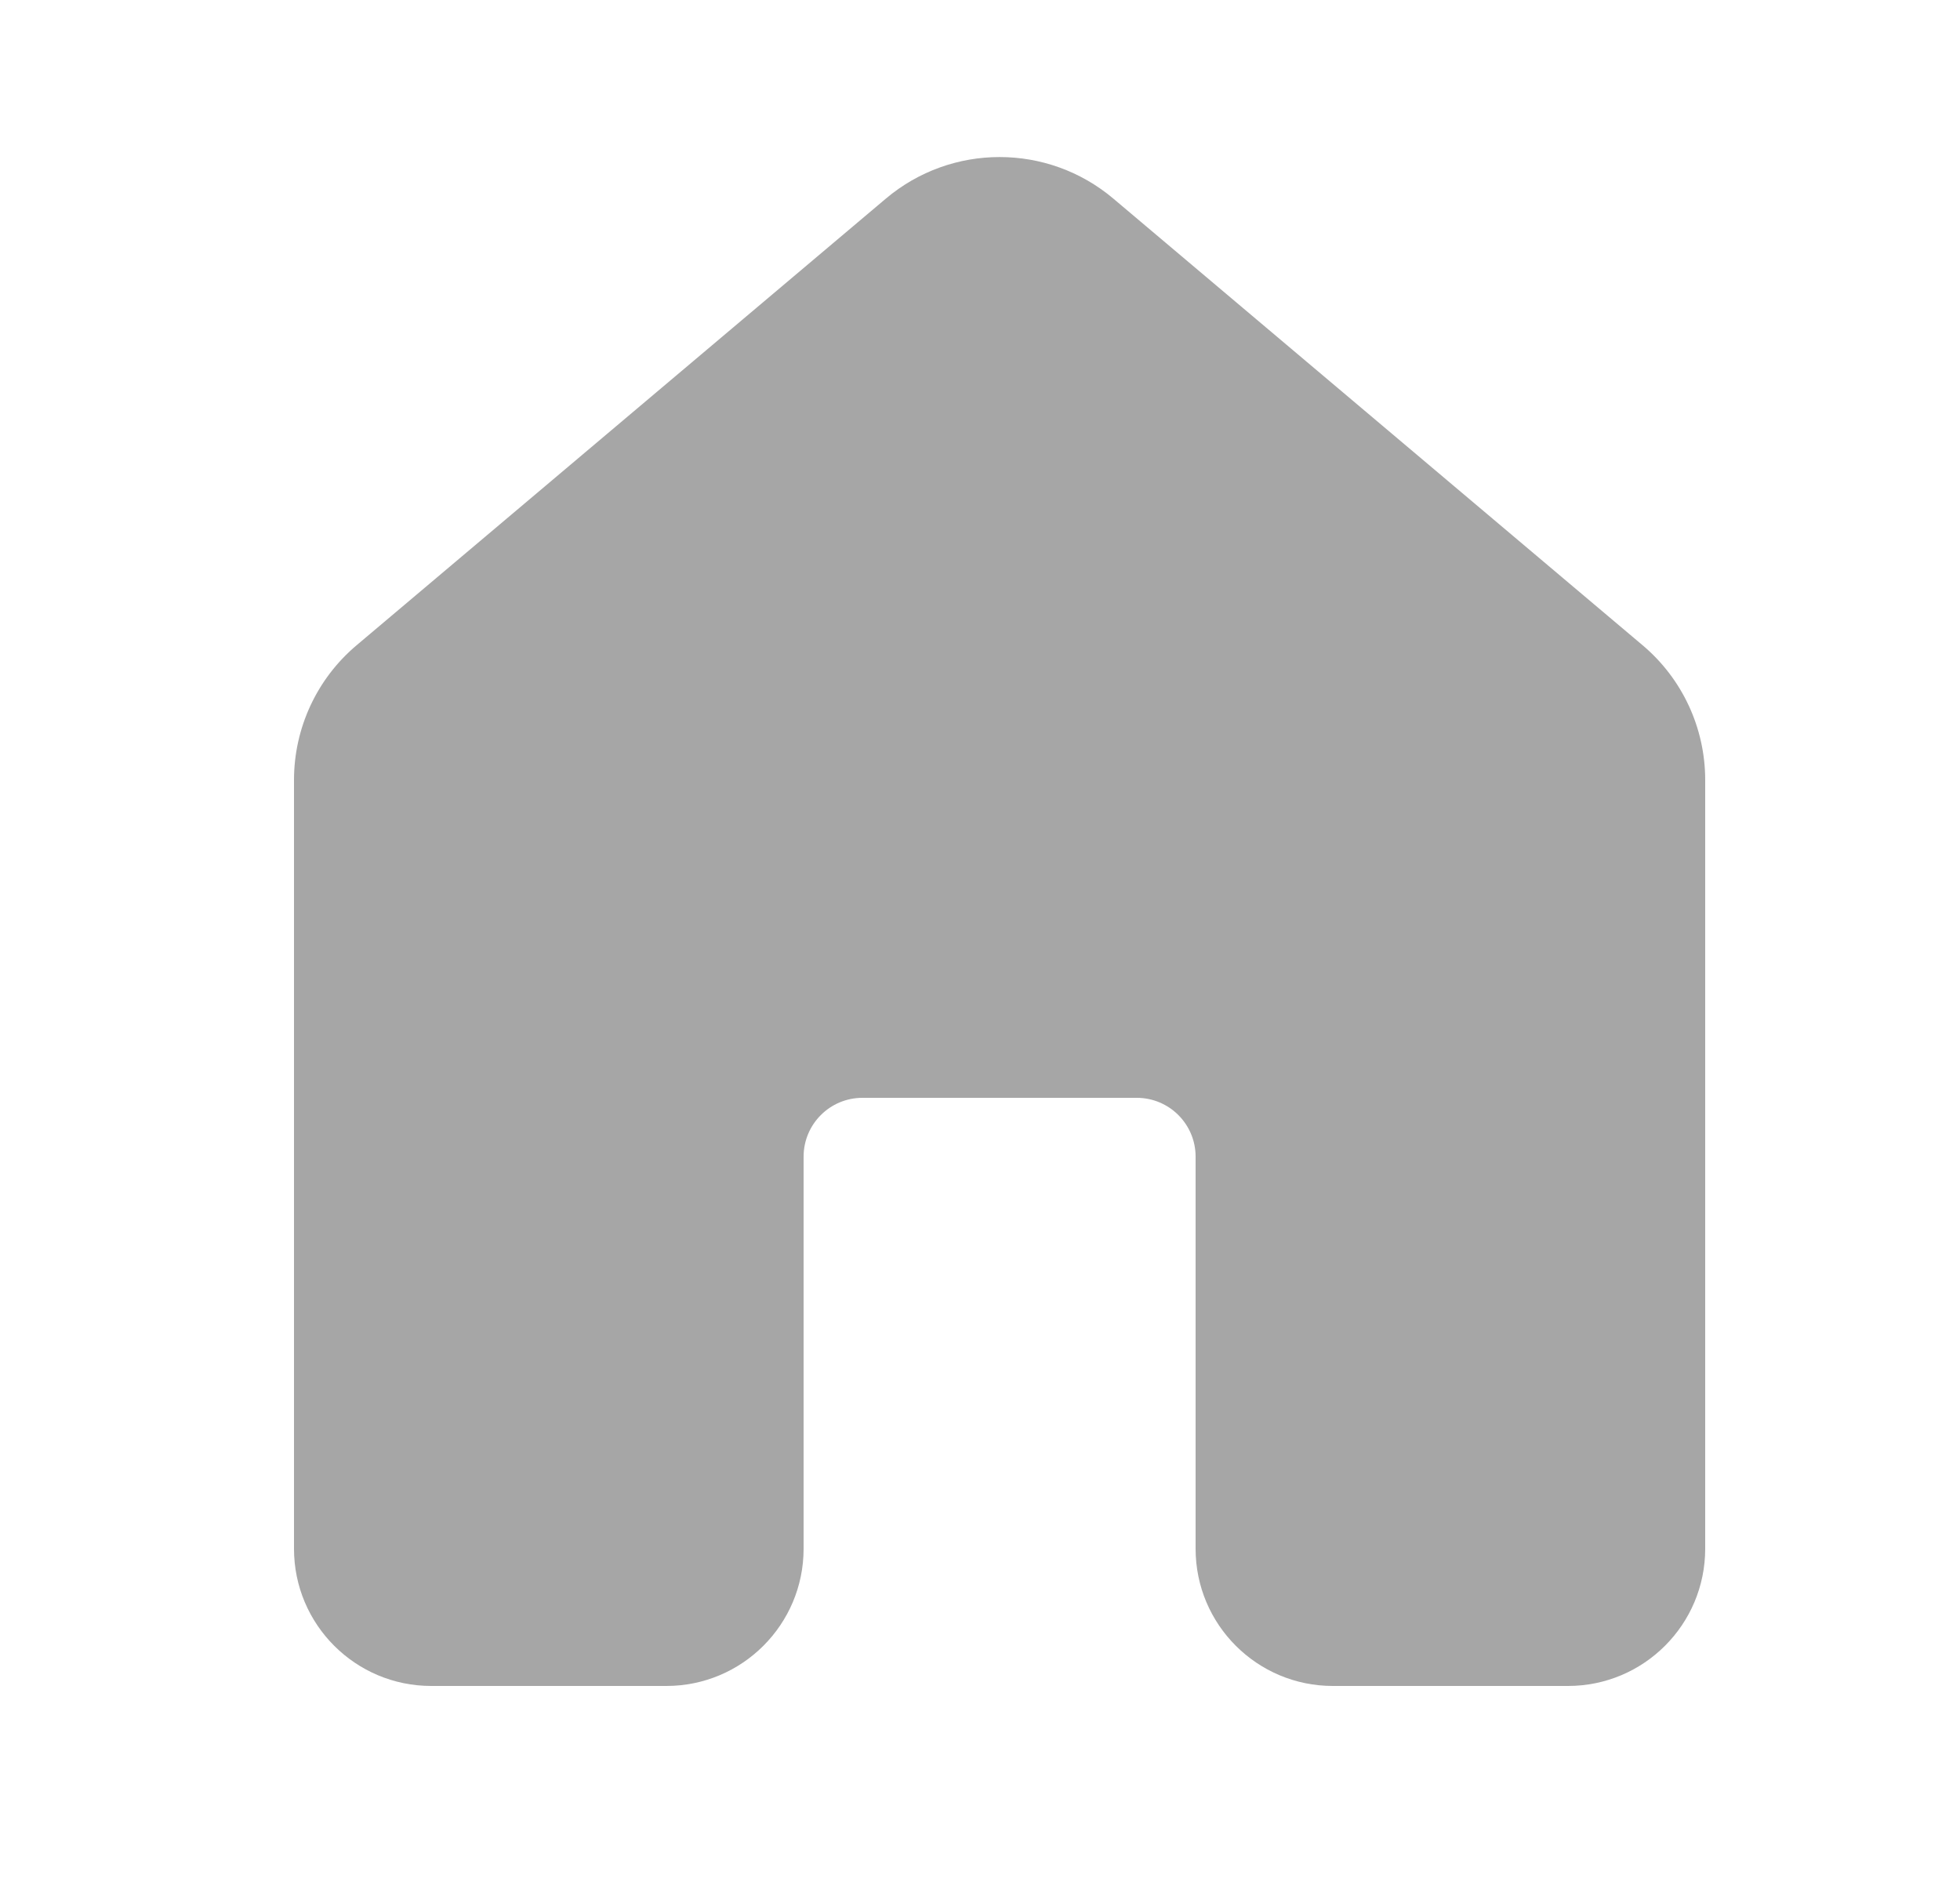 <svg width="25" height="24" viewBox="0 0 25 24" fill="none" xmlns="http://www.w3.org/2000/svg">
<path d="M11.299 2.533C12.137 1.826 13.363 1.826 14.201 2.533L20.951 8.228C21.458 8.655 21.75 9.284 21.75 9.947V19.75C21.75 20.717 20.966 21.5 20 21.5H17C16.034 21.5 15.25 20.717 15.25 19.75V14.75C15.25 14.336 14.914 14 14.5 14H11C10.586 14 10.25 14.336 10.25 14.75V19.75C10.25 20.717 9.466 21.5 8.5 21.5H5.5C4.534 21.5 3.75 20.717 3.75 19.75V9.947C3.75 9.284 4.042 8.655 4.549 8.228L11.299 2.533Z" fill="#A6A6A6"/>
</svg>
